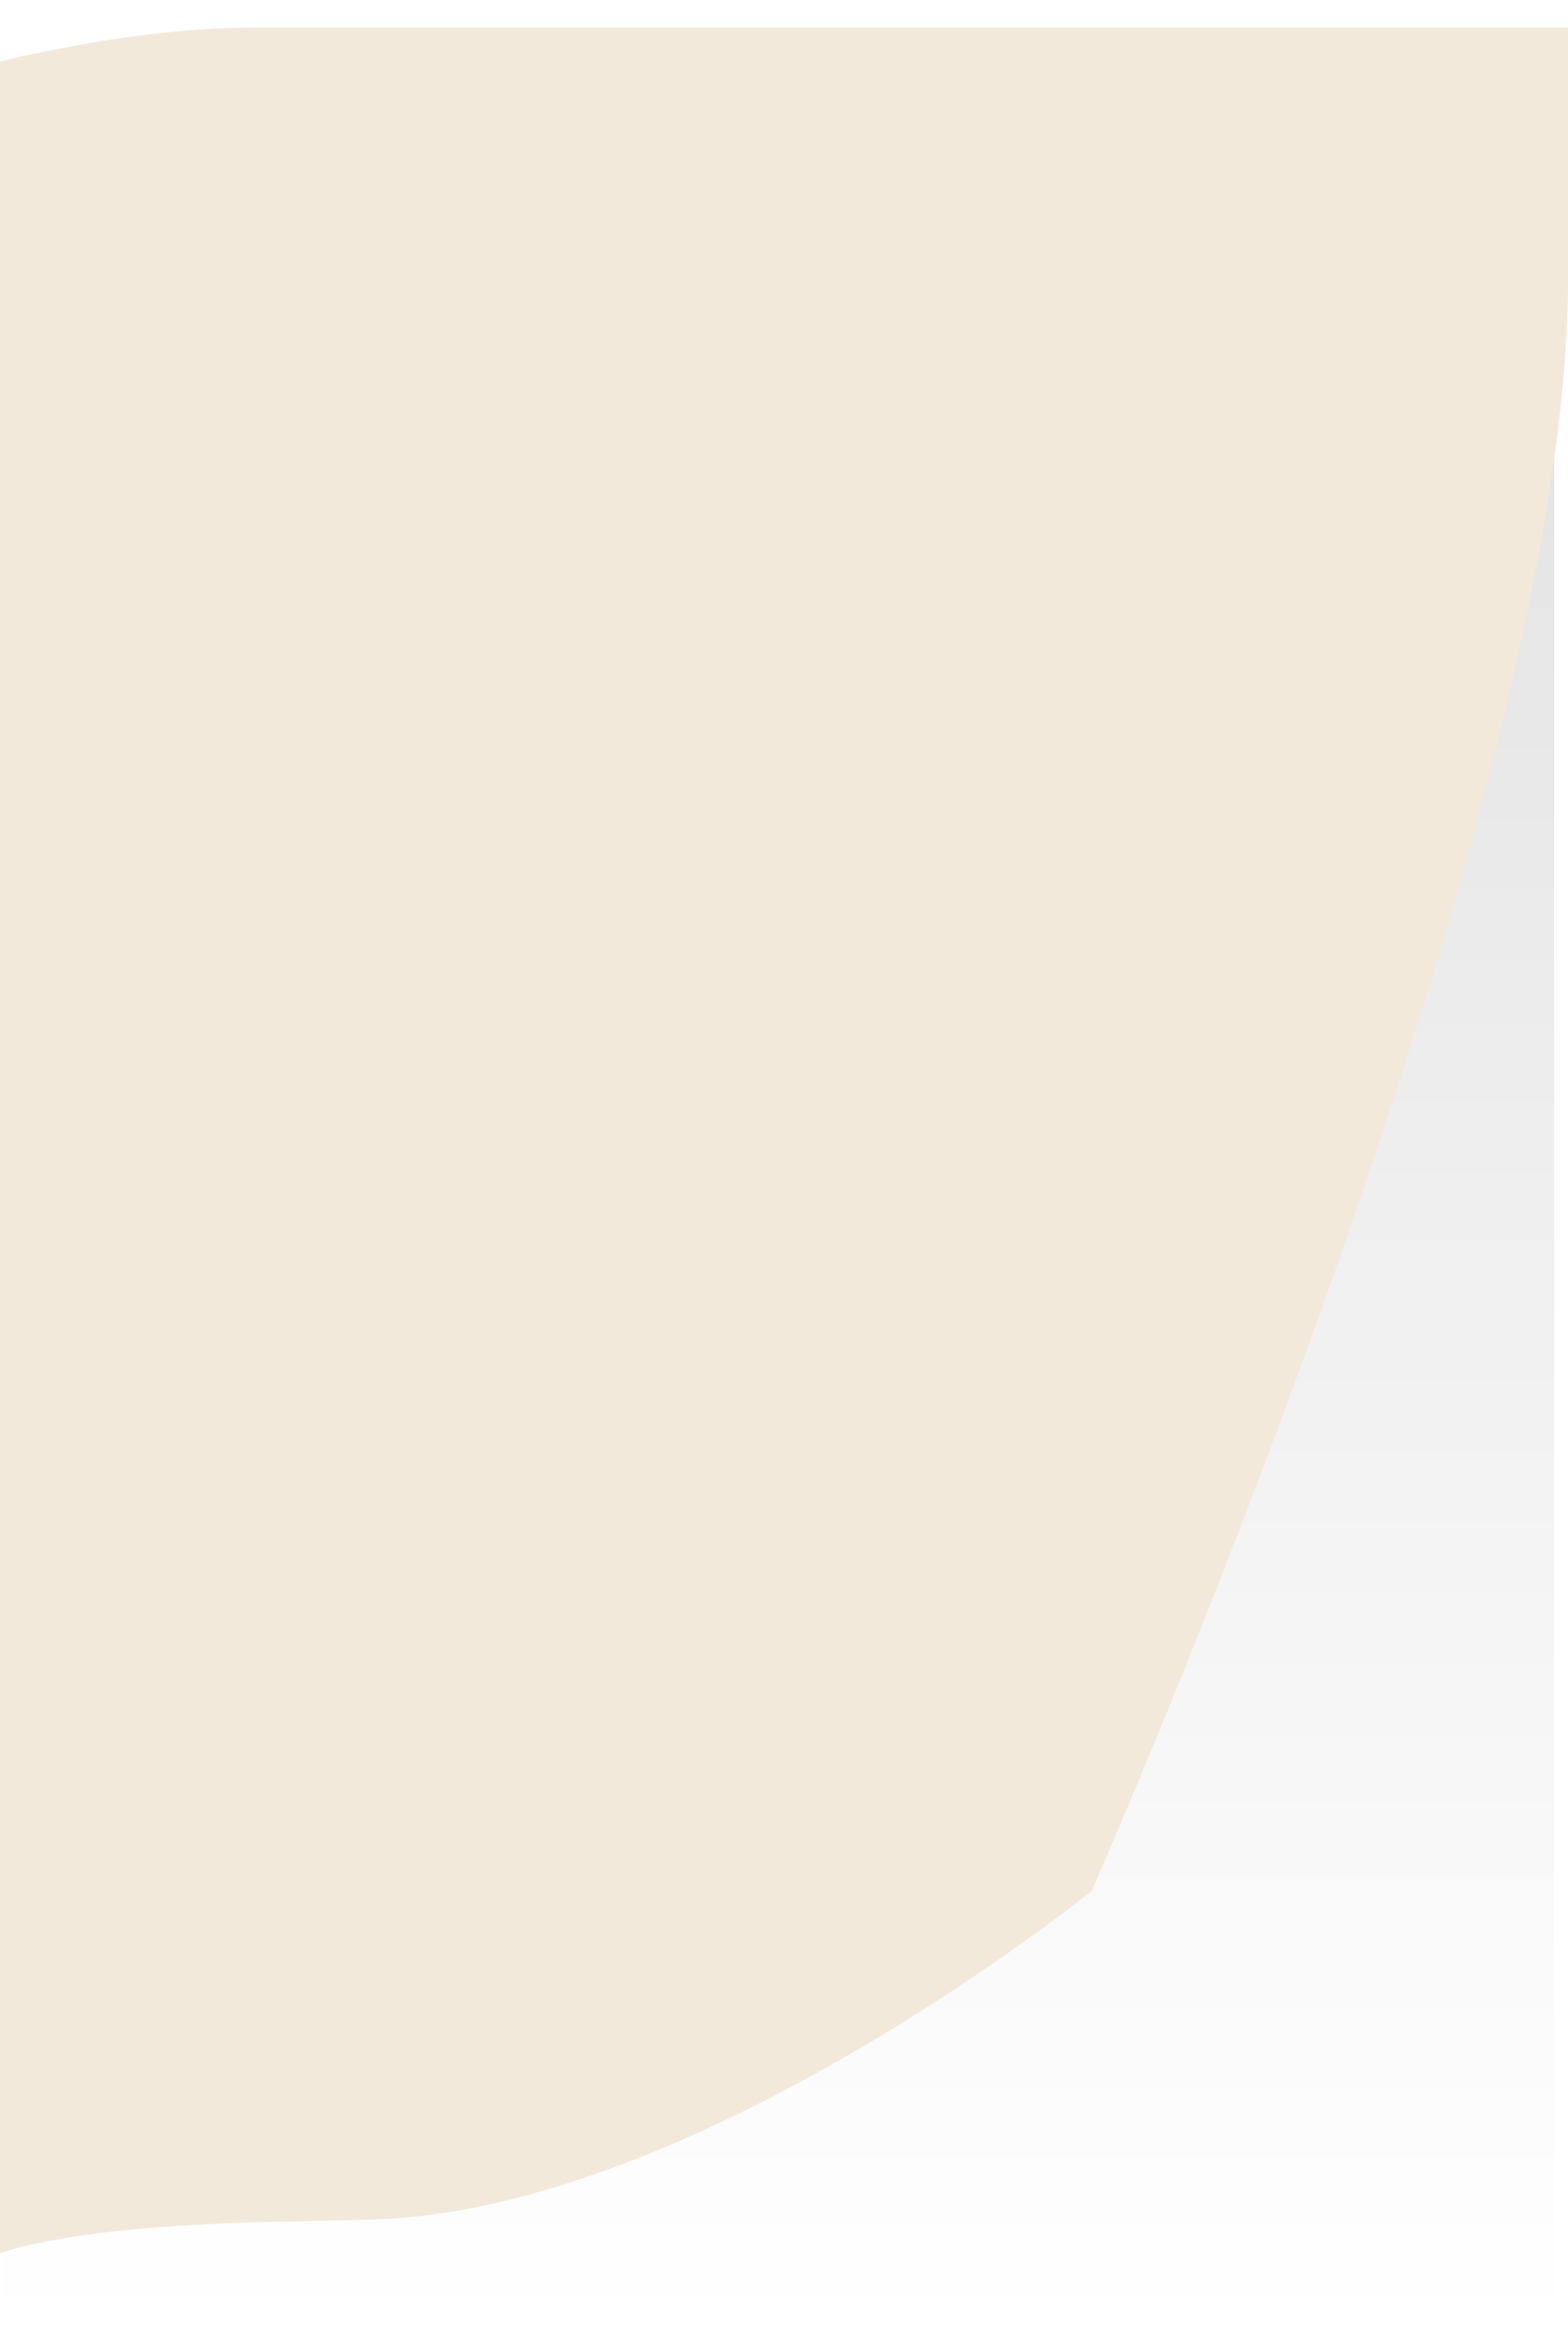 <svg version="1.1" xmlns="http://www.w3.org/2000/svg" xmlns:xlink="http://www.w3.org/1999/xlink" width="186" height="276.598" viewBox="0,0,186,276.598"><defs><linearGradient x1="334.381" y1="-179.343" x2="334.381" y2="320.789" gradientUnits="userSpaceOnUse" id="color-1"><stop offset="0" stop-color="#000000" stop-opacity="0.235"/><stop offset="1" stop-color="#000000" stop-opacity="0"/></linearGradient></defs><g transform="translate(-242.003,-44.191)"><g data-paper-data="{&quot;isPaintingLayer&quot;:true}" fill-rule="nonzero" stroke="none" stroke-width="0" stroke-linecap="butt" stroke-linejoin="miter" stroke-miterlimit="10" stroke-dasharray="" stroke-dashoffset="0" style="mix-blend-mode: normal"><path d="M242.394,320.789v-227.458h183.974v227.458z" fill="url(#color-1)"/><path d="M242.003,311.481v-260c0,0 15.785,-4 29.497,-4c31.584,0 156.503,0 156.503,0c0,0 0,-17.953 0,30.008c0,63.249 -56.5,190.992 -56.5,190.992c0,0 -46.834,38 -85.503,39c-3.802,0.098 -7.302,0.175 -10.52,0.233c-25.801,0.468 -33.477,3.767 -33.477,3.767z" fill="#f2e9da"/></g></g></svg>